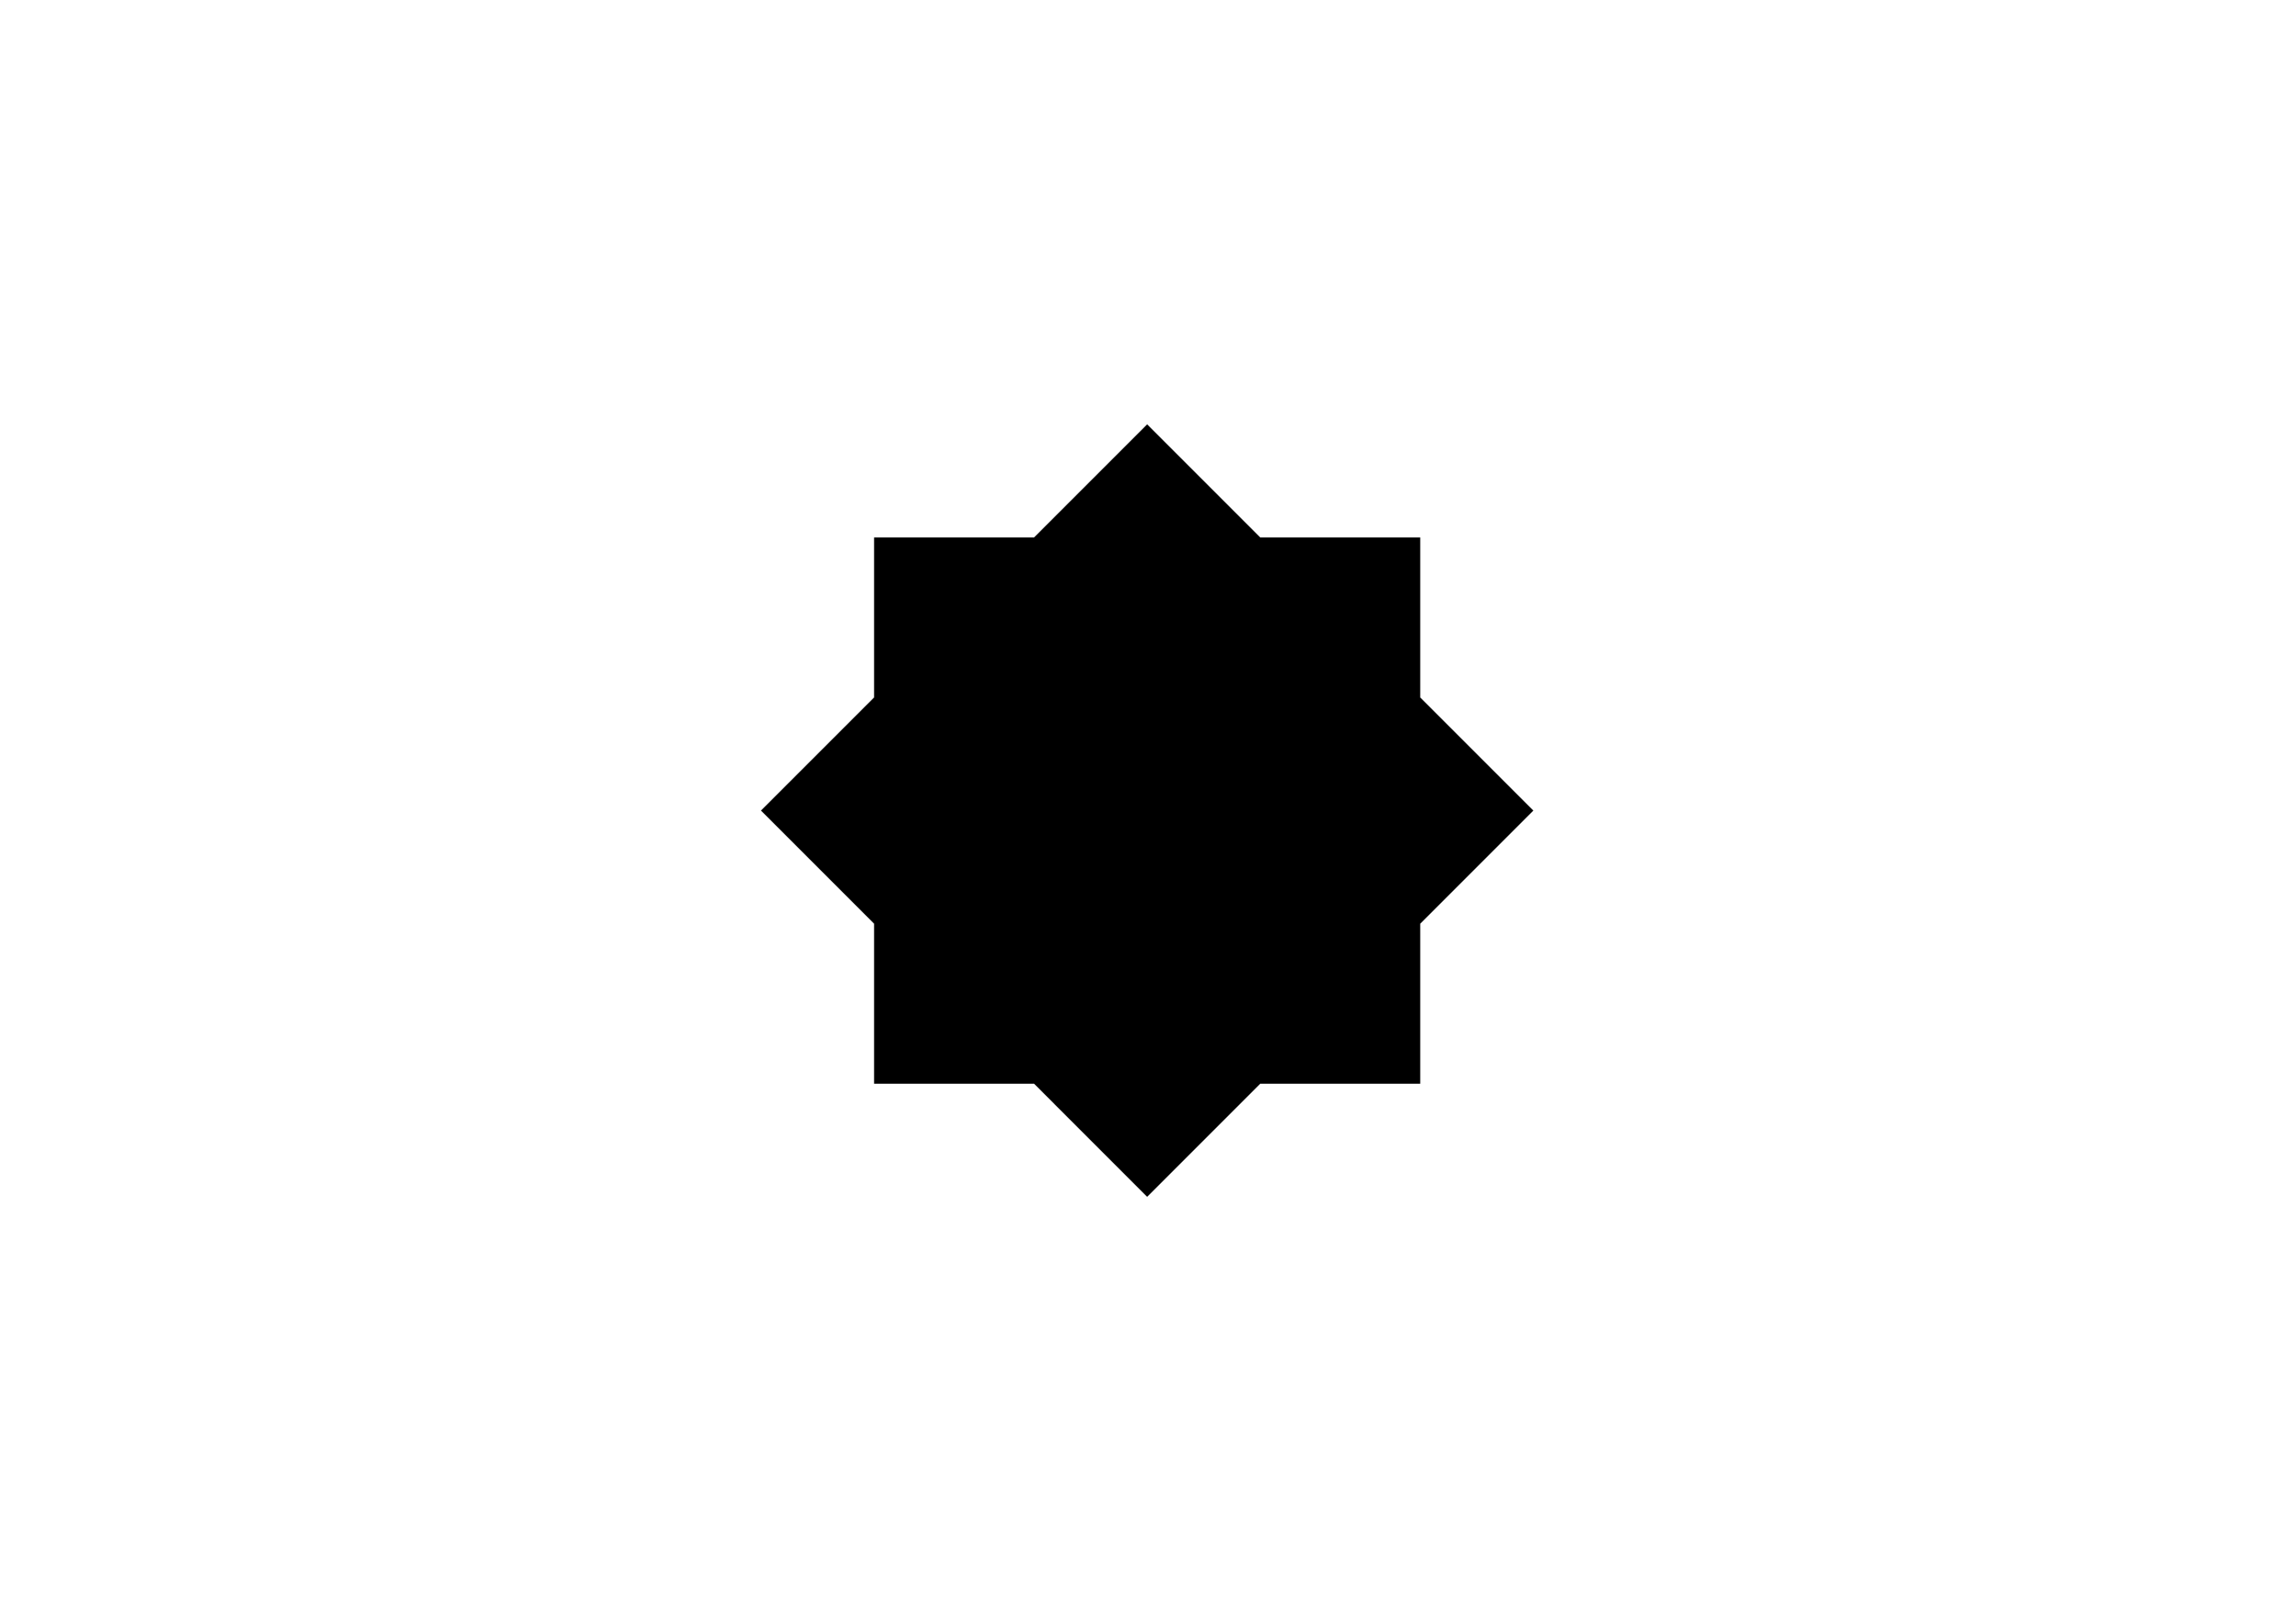 <?xml version="1.0" encoding="utf-8"?>
<!-- Generator: Adobe Illustrator 16.0.0, SVG Export Plug-In . SVG Version: 6.00 Build 0)  -->
<!DOCTYPE svg PUBLIC "-//W3C//DTD SVG 1.1//EN" "http://www.w3.org/Graphics/SVG/1.1/DTD/svg11.dtd">
<svg version="1.1" id="Layer_1" xmlns="http://www.w3.org/2000/svg" xmlns:xlink="http://www.w3.org/1999/xlink" x="0px" y="0px"
	 width="841.89px" height="595.28px" viewBox="0 0 841.89 595.28" enable-background="new 0 0 841.89 595.28" xml:space="preserve">
<path fill-rule="evenodd" clip-rule="evenodd" d="M520.764,338.646l41.473-41.479l-41.473-41.465v-58.659h-58.658l-41.474-41.47
	l-41.473,41.47h-58.654v58.654l-41.478,41.47l41.478,41.479v58.654h58.654l41.473,41.476l41.474-41.476h58.658V338.646z"/>
</svg>
